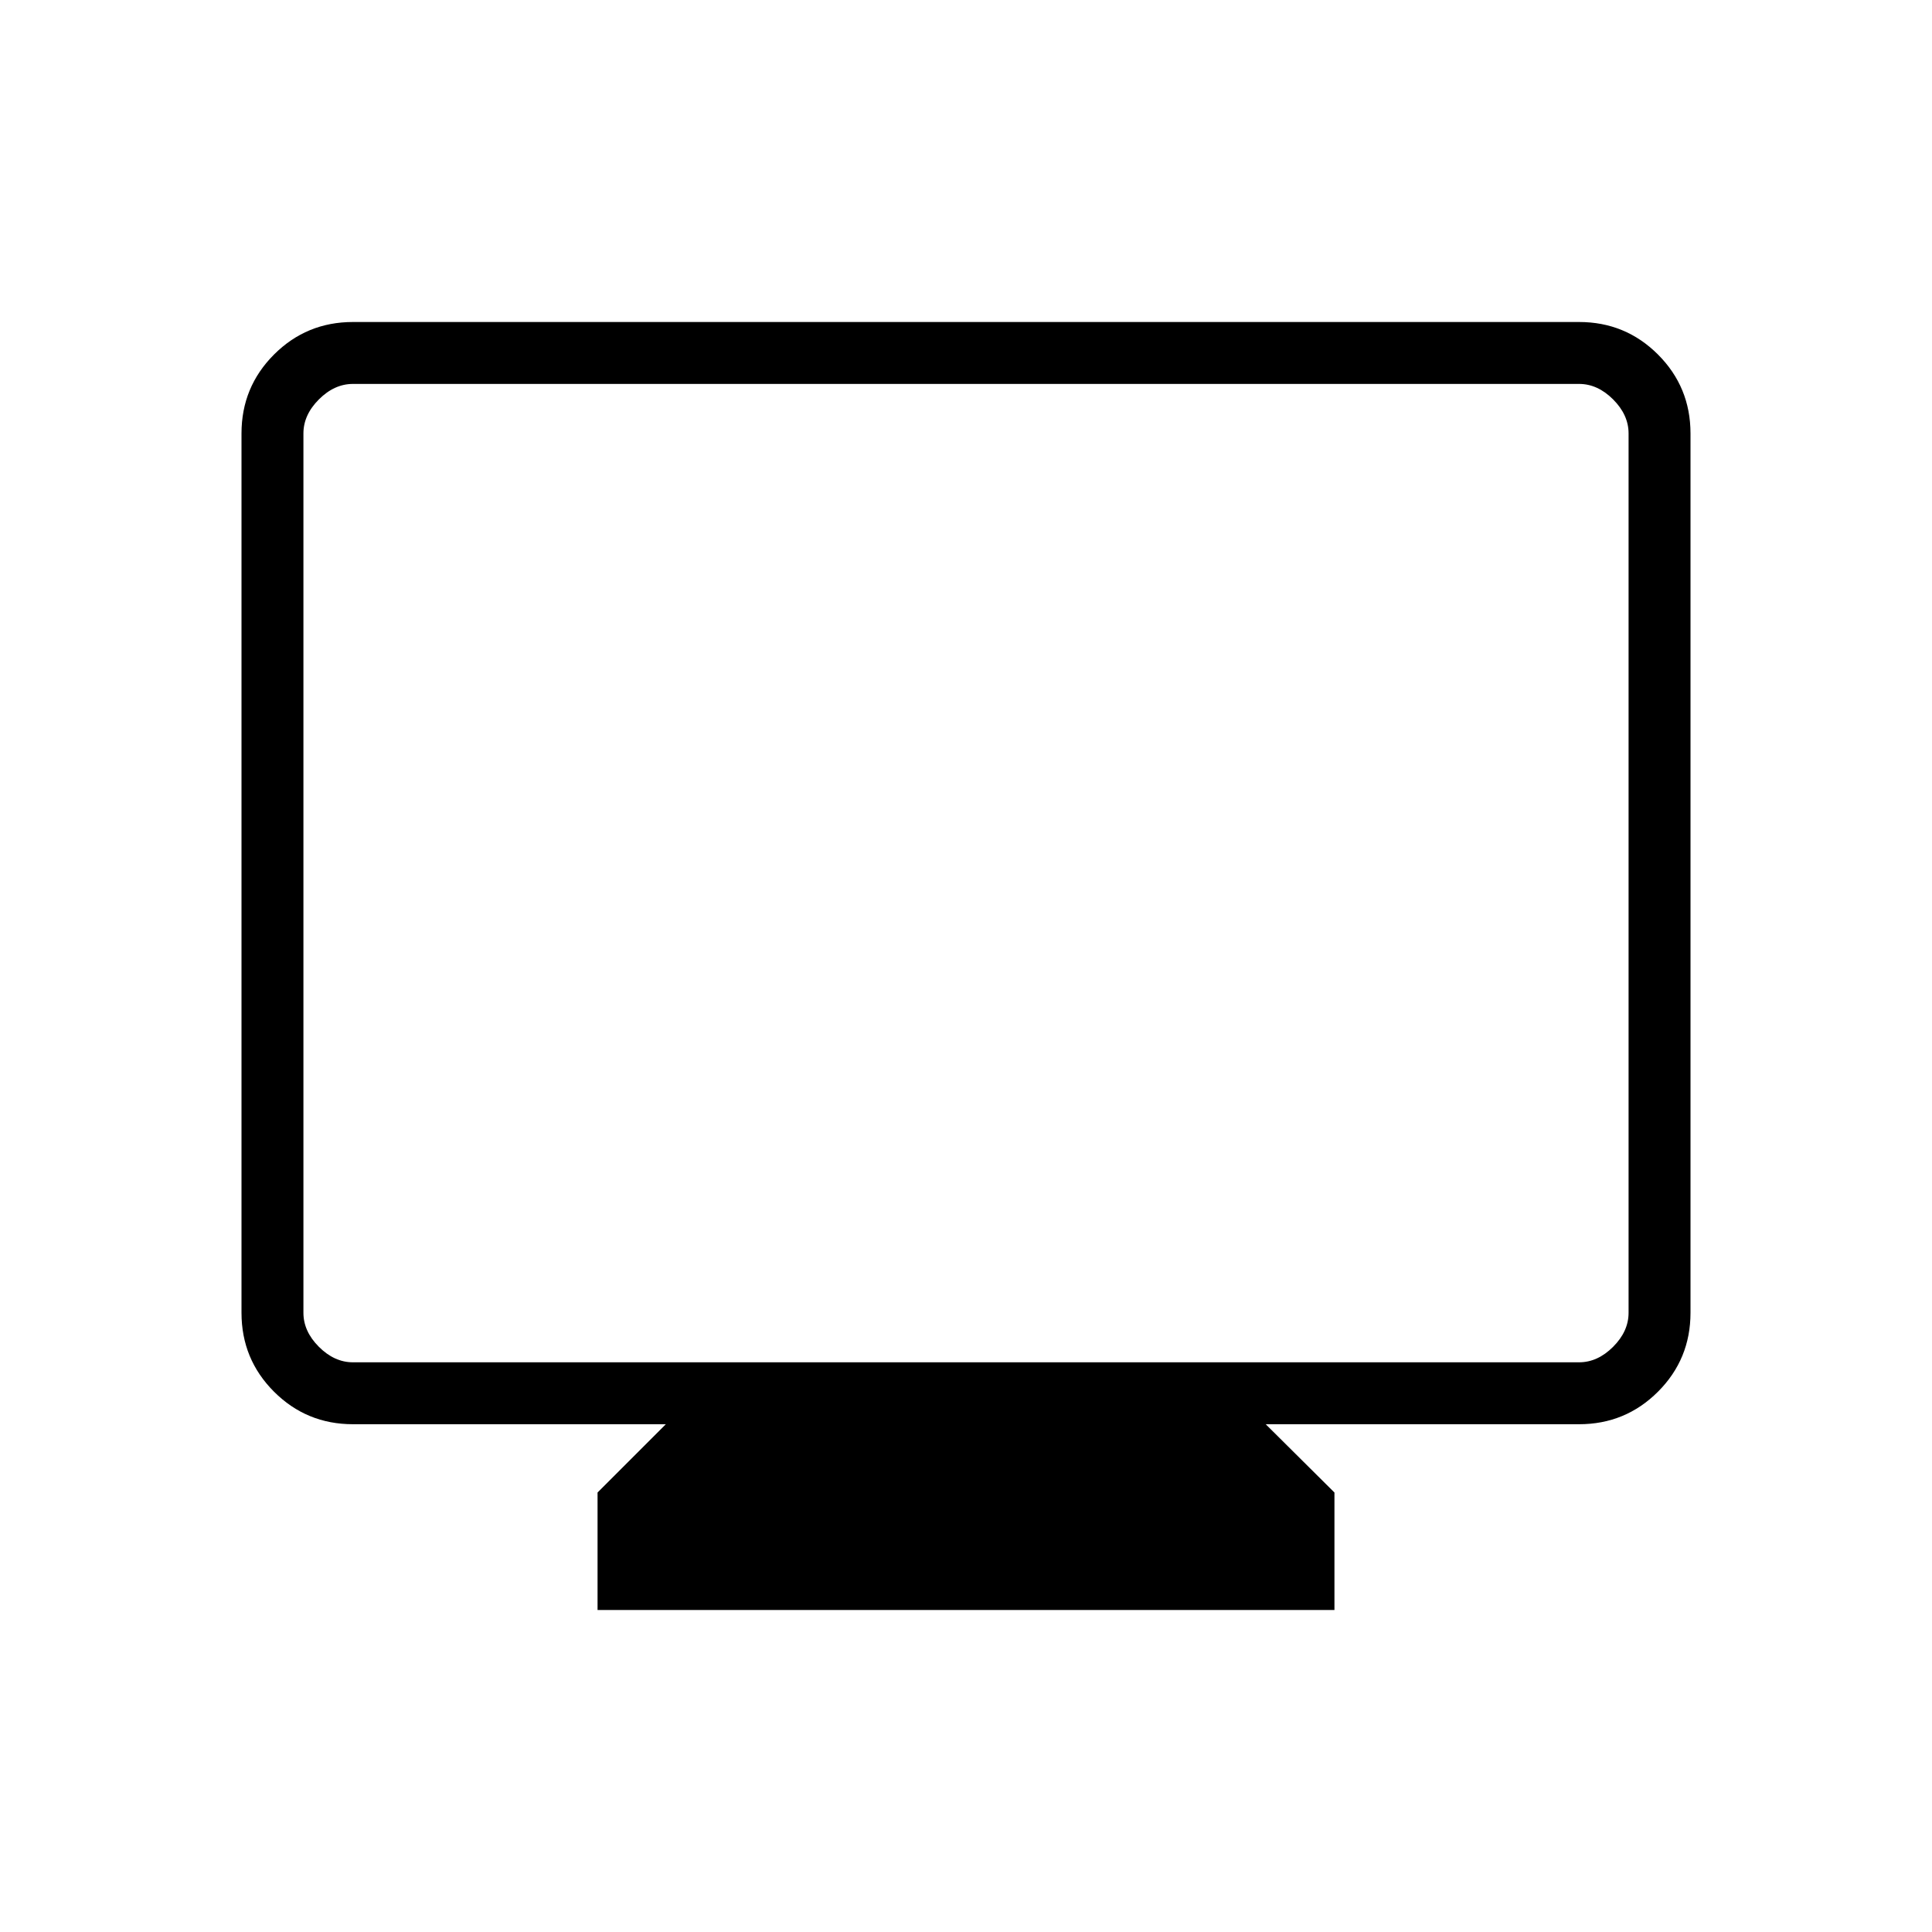 <svg xmlns="http://www.w3.org/2000/svg" height="48" viewBox="0 -960 960 960" width="48"><path d="M296.92-160v-58.38l33.93-33.93H175.38q-23.05 0-39.22-16.16Q120-284.63 120-307.69v-436.93q0-23.05 16.16-39.22Q152.33-800 175.38-800h609.24q23.05 0 39.22 16.16Q840-767.67 840-744.62v436.93q0 23.06-16.16 39.22-16.17 16.16-39.22 16.16h-155.7l34.16 33.93V-160H296.92ZM175.38-283.08h609.24q9.23 0 16.92-7.69 7.69-7.69 7.69-16.92v-436.93q0-9.23-7.69-16.92-7.69-7.69-16.92-7.69H175.38q-9.23 0-16.92 7.69-7.69 7.69-7.69 16.92v436.93q0 9.23 7.69 16.92 7.69 7.69 16.92 7.69Zm-24.61 0V-769.23-283.08Z"/></svg>